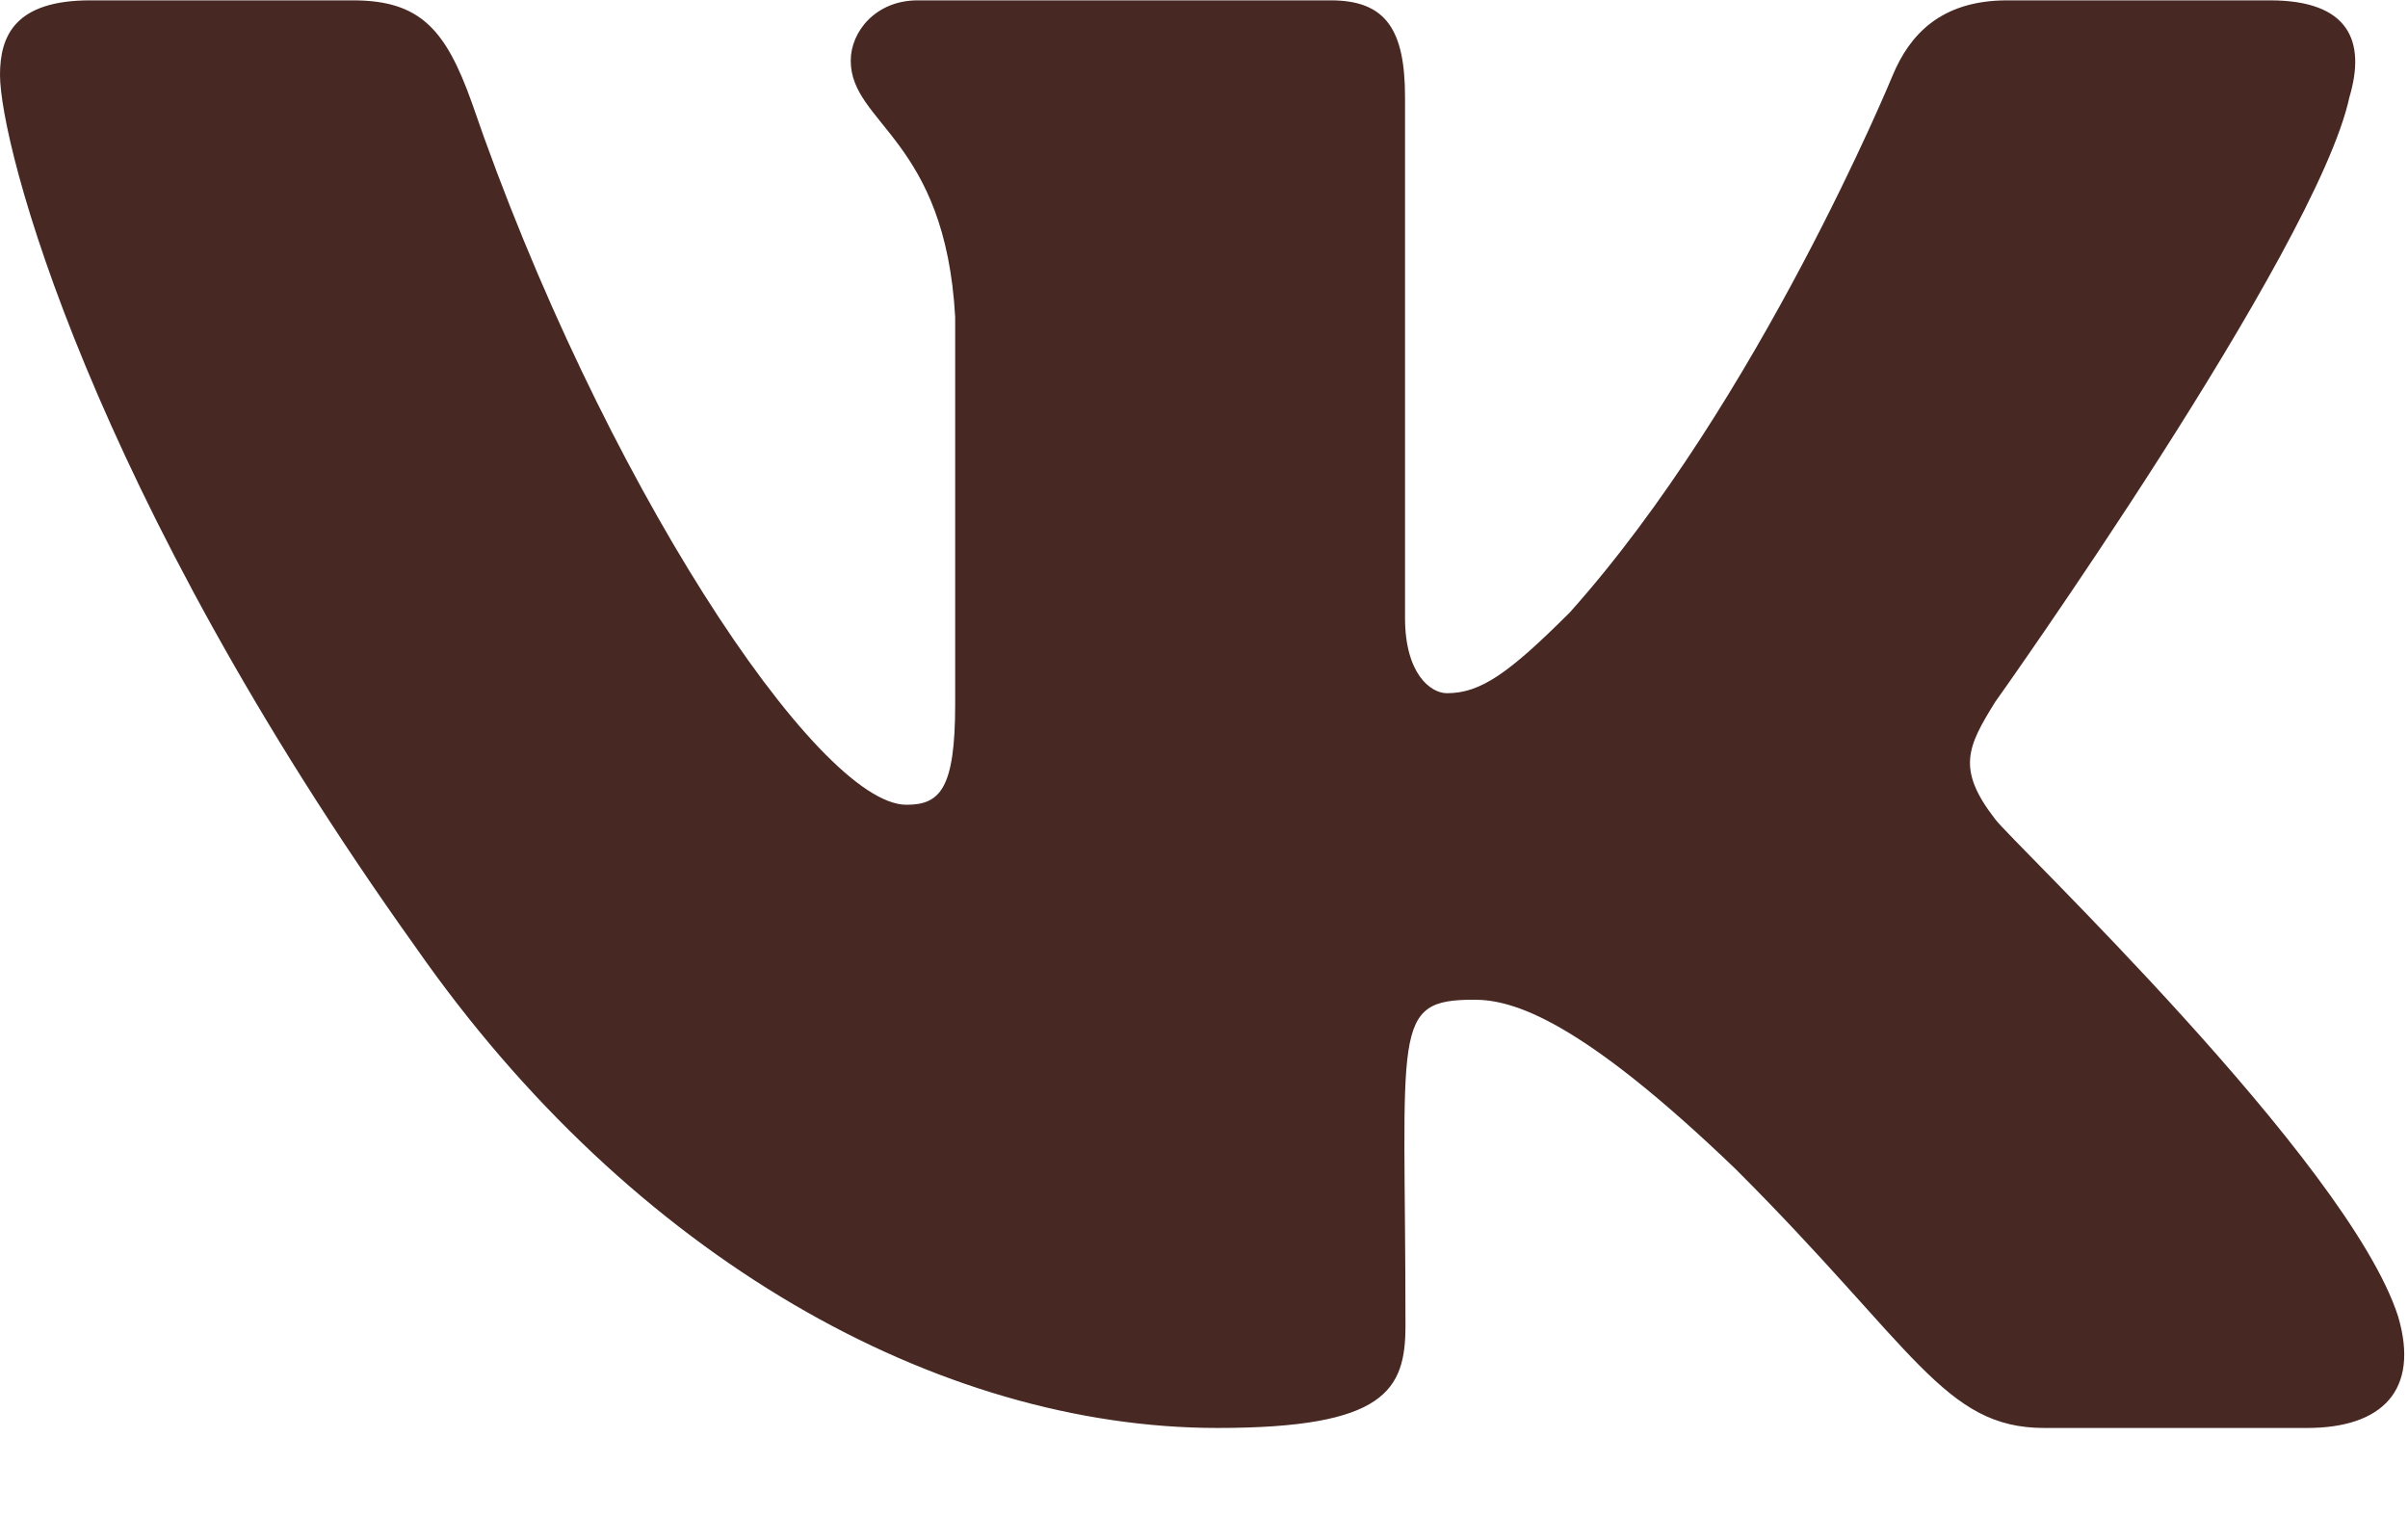<svg width="27" height="17" viewBox="0 0 27 17" fill="none" xmlns="http://www.w3.org/2000/svg">
<path d="M26.343 1.09C26.529 0.465 26.343 0.004 25.453 0.004H22.505C21.754 0.004 21.409 0.4 21.224 0.84C21.224 0.84 19.723 4.496 17.601 6.868C16.915 7.553 16.6 7.773 16.224 7.773C16.039 7.773 15.754 7.553 15.754 6.928V1.09C15.754 0.34 15.544 0.004 14.923 0.004H10.289C9.819 0.004 9.539 0.355 9.539 0.68C9.539 1.39 10.6 1.555 10.71 3.556V7.898C10.71 8.848 10.539 9.024 10.164 9.024C9.163 9.024 6.731 5.352 5.29 1.15C4.999 0.335 4.714 0.004 3.959 0.004H1.011C0.17 0.004 1.90905e-08 0.4 1.90905e-08 0.84C1.90905e-08 1.62 1.001 5.497 4.659 10.619C7.096 14.116 10.529 16.012 13.652 16.012C15.529 16.012 15.759 15.591 15.759 14.866C15.759 11.525 15.589 11.21 16.53 11.21C16.965 11.21 17.716 11.43 19.467 13.115C21.469 15.116 21.799 16.012 22.92 16.012H25.868C26.709 16.012 27.134 15.591 26.889 14.761C26.328 13.015 22.54 9.424 22.37 9.184C21.935 8.623 22.06 8.373 22.37 7.873C22.375 7.868 25.973 2.806 26.343 1.09Z" fill="#472823"/>
</svg>
